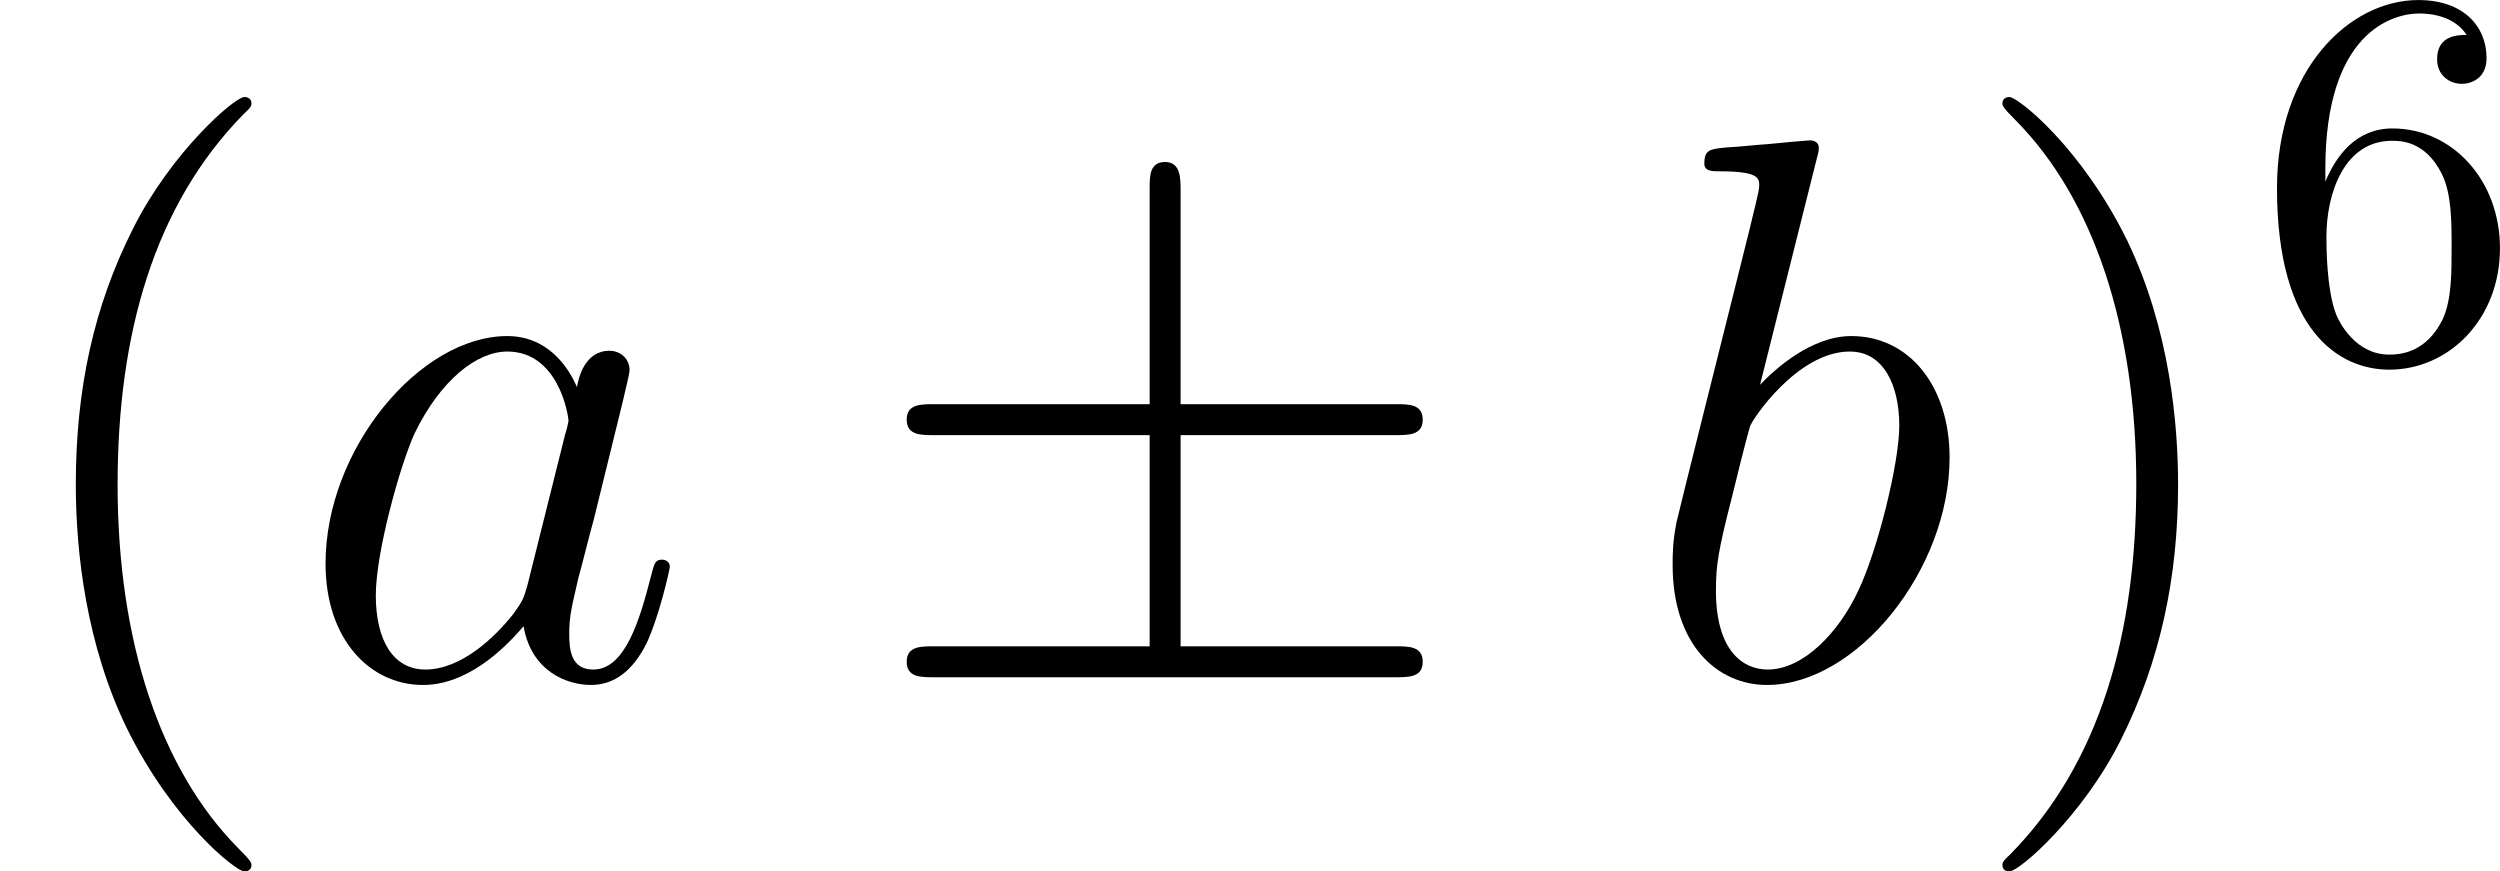 <?xml version='1.0' encoding='UTF-8'?><!--Generated by CodeCogs with dvisvgm 3.0.3--><svg version="1.1" xmlns="http://www.w3.org/2000/svg" xmlns:xlink="http://www.w3.org/1999/xlink" width="52.386pt" height="18.26pt" viewBox="-.239 -.227 52.386 18.26"><defs><path id="bc67eb80__g3-54" d="M1.315-3.268V-3.507C1.315-6.027 2.55-6.386 3.059-6.386C3.298-6.386 3.716-6.326 3.935-5.988C3.786-5.988 3.387-5.988 3.387-5.539C3.387-5.23 3.626-5.081 3.846-5.081C4.005-5.081 4.304-5.171 4.304-5.559C4.304-6.157 3.866-6.635 3.039-6.635C1.763-6.635 .418-5.35 .418-3.148C.418-.488 1.574 .219 2.501 .219C3.606 .219 4.553-.717 4.553-2.032C4.553-3.298 3.666-4.254 2.56-4.254C1.883-4.254 1.514-3.746 1.315-3.268ZM2.501-.06C1.873-.06 1.574-.658 1.514-.807C1.335-1.275 1.335-2.072 1.335-2.252C1.335-3.029 1.654-4.025 2.55-4.025C2.71-4.025 3.168-4.025 3.477-3.407C3.656-3.039 3.656-2.531 3.656-2.042C3.656-1.564 3.656-1.066 3.487-.707C3.188-.11 2.73-.06 2.501-.06Z"/><path id="cdd99984__g1-97" d="M4.318-1.707C4.246-1.463 4.246-1.435 4.046-1.162C3.73-.76 3.099-.143 2.425-.143C1.836-.143 1.506-.674 1.506-1.521C1.506-2.31 1.951-3.917 2.224-4.519C2.711-5.523 3.386-6.04 3.945-6.04C4.892-6.04 5.079-4.863 5.079-4.749C5.079-4.734 5.036-4.548 5.021-4.519L4.318-1.707ZM5.236-5.38C5.079-5.753 4.691-6.327 3.945-6.327C2.324-6.327 .574-4.232 .574-2.109C.574-.689 1.406 .143 2.381 .143C3.171 .143 3.845-.473 4.246-.947C4.39-.1 5.064 .143 5.495 .143S6.269-.115 6.528-.631C6.757-1.119 6.958-1.994 6.958-2.052C6.958-2.123 6.901-2.181 6.814-2.181C6.685-2.181 6.671-2.109 6.614-1.894C6.398-1.047 6.126-.143 5.538-.143C5.122-.143 5.093-.516 5.093-.803C5.093-1.133 5.136-1.291 5.265-1.851C5.365-2.209 5.437-2.525 5.552-2.941C6.083-5.093 6.212-5.609 6.212-5.695C6.212-5.896 6.054-6.054 5.839-6.054C5.38-6.054 5.265-5.552 5.236-5.38Z"/><path id="a72206e8__g1-98" d="M3.314-9.598C3.328-9.655 3.357-9.741 3.357-9.813C3.357-9.956 3.214-9.956 3.185-9.956C3.171-9.956 2.654-9.913 2.396-9.885C2.152-9.87 1.937-9.841 1.679-9.827C1.334-9.798 1.234-9.784 1.234-9.526C1.234-9.382 1.377-9.382 1.521-9.382C2.252-9.382 2.252-9.253 2.252-9.11C2.252-9.009 2.138-8.593 2.08-8.335L1.736-6.958C1.592-6.384 .775-3.127 .717-2.869C.646-2.511 .646-2.267 .646-2.08C.646-.617 1.463 .143 2.396 .143C4.06 .143 5.782-1.994 5.782-4.074C5.782-5.394 5.036-6.327 3.96-6.327C3.214-6.327 2.539-5.71 2.267-5.423L3.314-9.598ZM2.41-.143C1.951-.143 1.449-.488 1.449-1.607C1.449-2.08 1.492-2.353 1.75-3.357C1.793-3.544 2.023-4.462 2.08-4.648C2.109-4.763 2.955-6.04 3.931-6.04C4.562-6.04 4.849-5.409 4.849-4.663C4.849-3.974 4.447-2.353 4.089-1.607C3.73-.832 3.07-.143 2.41-.143Z"/><path id="e53faaaf__g0-6" d="M5.868-4.49H9.856C10.1-4.49 10.358-4.49 10.358-4.777S10.1-5.064 9.856-5.064H5.868V-9.024C5.868-9.253 5.868-9.555 5.581-9.555S5.294-9.296 5.294-9.067V-5.064H1.291C1.047-5.064 .789-5.064 .789-4.777S1.047-4.49 1.291-4.49H5.294V-.574H1.291C1.047-.574 .789-.574 .789-.287S1.047 0 1.291 0H9.856C10.1 0 10.358 0 10.358-.287S10.1-.574 9.856-.574H5.868V-4.49Z"/><path id="27198956__g2-40" d="M4.663 3.486C4.663 3.443 4.663 3.414 4.419 3.171C2.984 1.722 2.181-.646 2.181-3.572C2.181-6.355 2.855-8.751 4.519-10.444C4.663-10.573 4.663-10.602 4.663-10.645C4.663-10.731 4.591-10.76 4.533-10.76C4.347-10.76 3.171-9.727 2.468-8.321C1.736-6.872 1.406-5.337 1.406-3.572C1.406-2.295 1.607-.588 2.353 .947C3.199 2.668 4.376 3.601 4.533 3.601C4.591 3.601 4.663 3.572 4.663 3.486Z"/><path id="fda93536__g2-41" d="M4.046-3.572C4.046-4.663 3.902-6.441 3.099-8.106C2.252-9.827 1.076-10.76 .918-10.76C.861-10.76 .789-10.731 .789-10.645C.789-10.602 .789-10.573 1.033-10.329C2.468-8.88 3.271-6.513 3.271-3.587C3.271-.803 2.597 1.592 .933 3.285C.789 3.414 .789 3.443 .789 3.486C.789 3.572 .861 3.601 .918 3.601C1.105 3.601 2.281 2.568 2.984 1.162C3.716-.301 4.046-1.851 4.046-3.572Z"/></defs><g id="d3b50084__page1" transform="matrix(1.13 0 0 1.13 -63.986 -60.776)"><use x="56.413" y="66.142" xlink:href="#27198956__g2-40"/><g fill="currentColor" class="var-a"><use x="61.876" y="66.142" xlink:href="#cdd99984__g1-97"/></g><use x="72.438" y="66.142" xlink:href="#e53faaaf__g0-6"/><g fill="currentColor" class="var-b"><use x="86.784" y="66.142" xlink:href="#a72206e8__g1-98"/></g><use x="92.757" y="66.142" xlink:href="#fda93536__g2-41"/><g fill="currentColor" class="exponent"><use x="98.219" y="60.219" xlink:href="#bc67eb80__g3-54"/></g></g></svg>